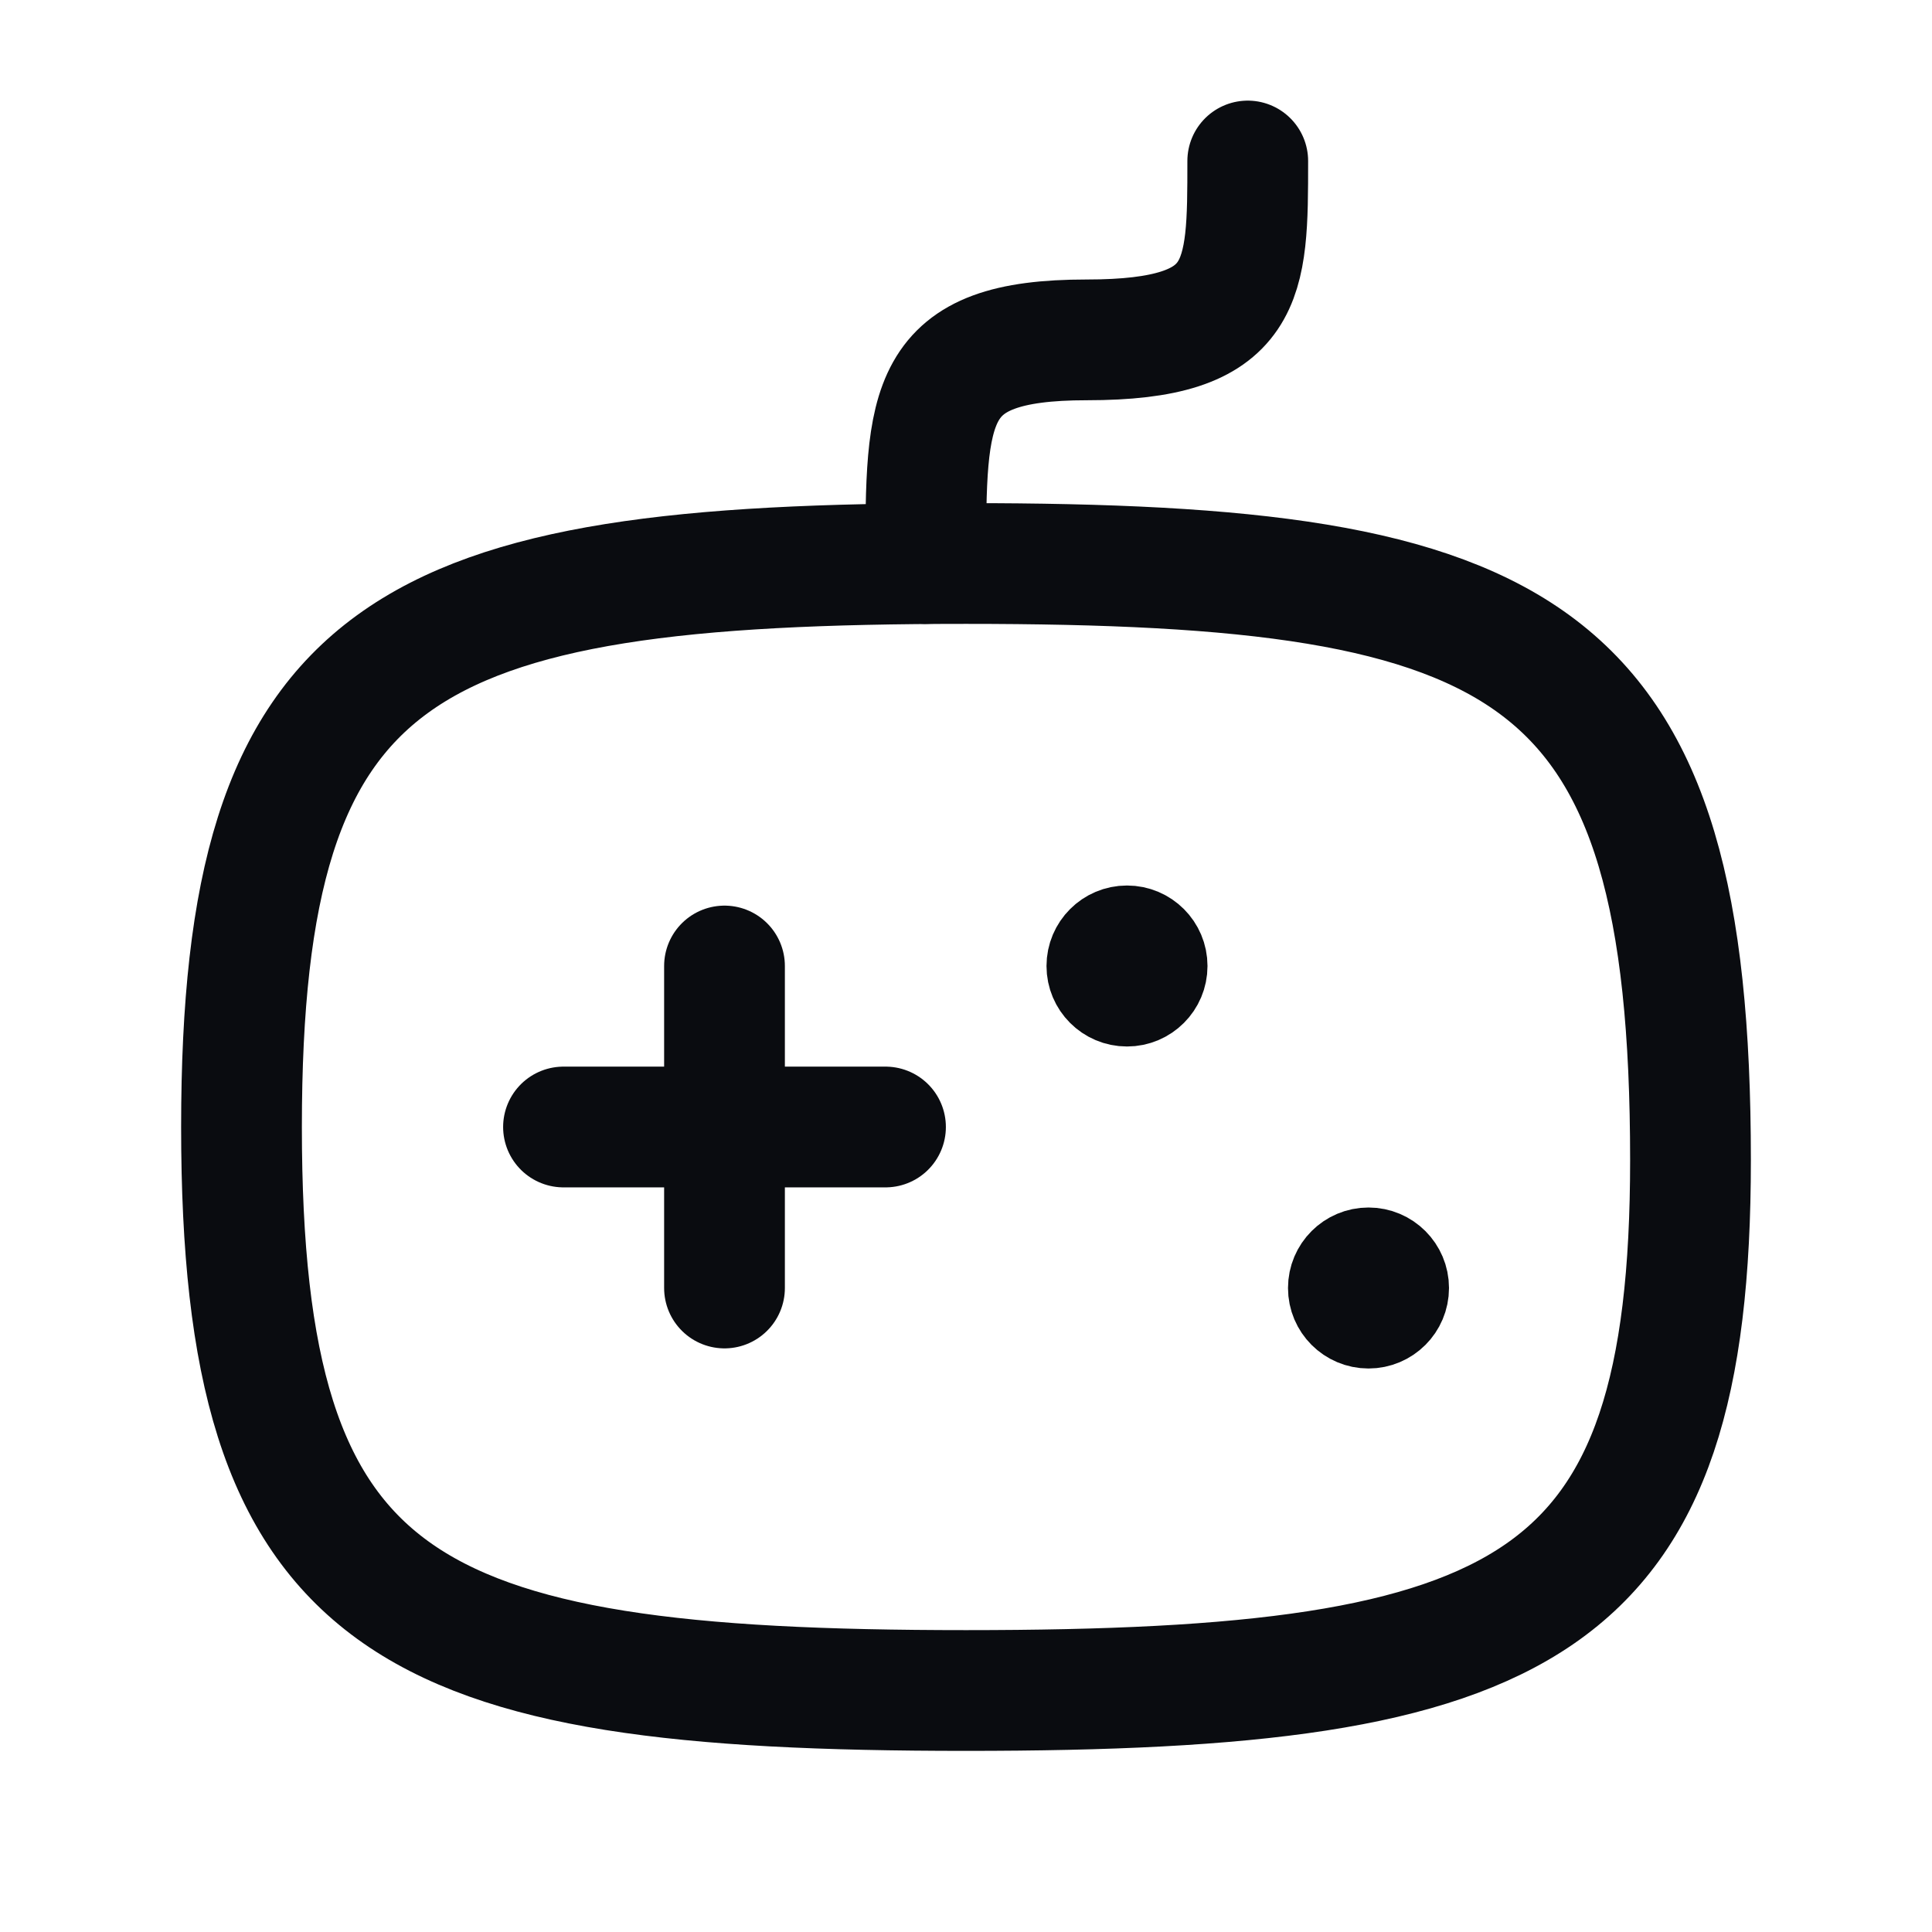 <svg width="24" height="24" viewBox="0 0 24 24" fill="none" xmlns="http://www.w3.org/2000/svg">
<path d="M21 14.412C21 20 19 21 12 21C5 21 3 20 3 14C3 8 5 7 12 7C19 7 21 8 21 14.412Z" stroke="#0A0C10" stroke-width="1.5" stroke-linecap="round" stroke-linejoin="round"/>
<path d="M11.5 7C11.5 5 11.5 4.222 13.5 4.222C15.5 4.222 15.5 3.5 15.5 2" stroke="#0A0C10" stroke-width="1.5" stroke-linecap="round" stroke-linejoin="round"/>
<path d="M14 12.5C14.276 12.5 14.5 12.276 14.5 12C14.5 11.724 14.276 11.5 14 11.5C13.724 11.5 13.5 11.724 13.5 12C13.5 12.276 13.724 12.5 14 12.5Z" fill="#0A0C10" stroke="#0A0C10" stroke-linecap="round" stroke-linejoin="round"/>
<path d="M17 16.5C17.276 16.5 17.5 16.276 17.5 16C17.5 15.724 17.276 15.5 17 15.5C16.724 15.5 16.5 15.724 16.5 16C16.5 16.276 16.724 16.5 17 16.5Z" fill="#0A0C10" stroke="#0A0C10" stroke-linecap="round" stroke-linejoin="round"/>
<path d="M7 14H11" stroke="#0A0C10" stroke-width="1.5" stroke-linecap="round" stroke-linejoin="round"/>
<path d="M9 16L9 12" stroke="#0A0C10" stroke-width="1.5" stroke-linecap="round" stroke-linejoin="round"/>
</svg>
